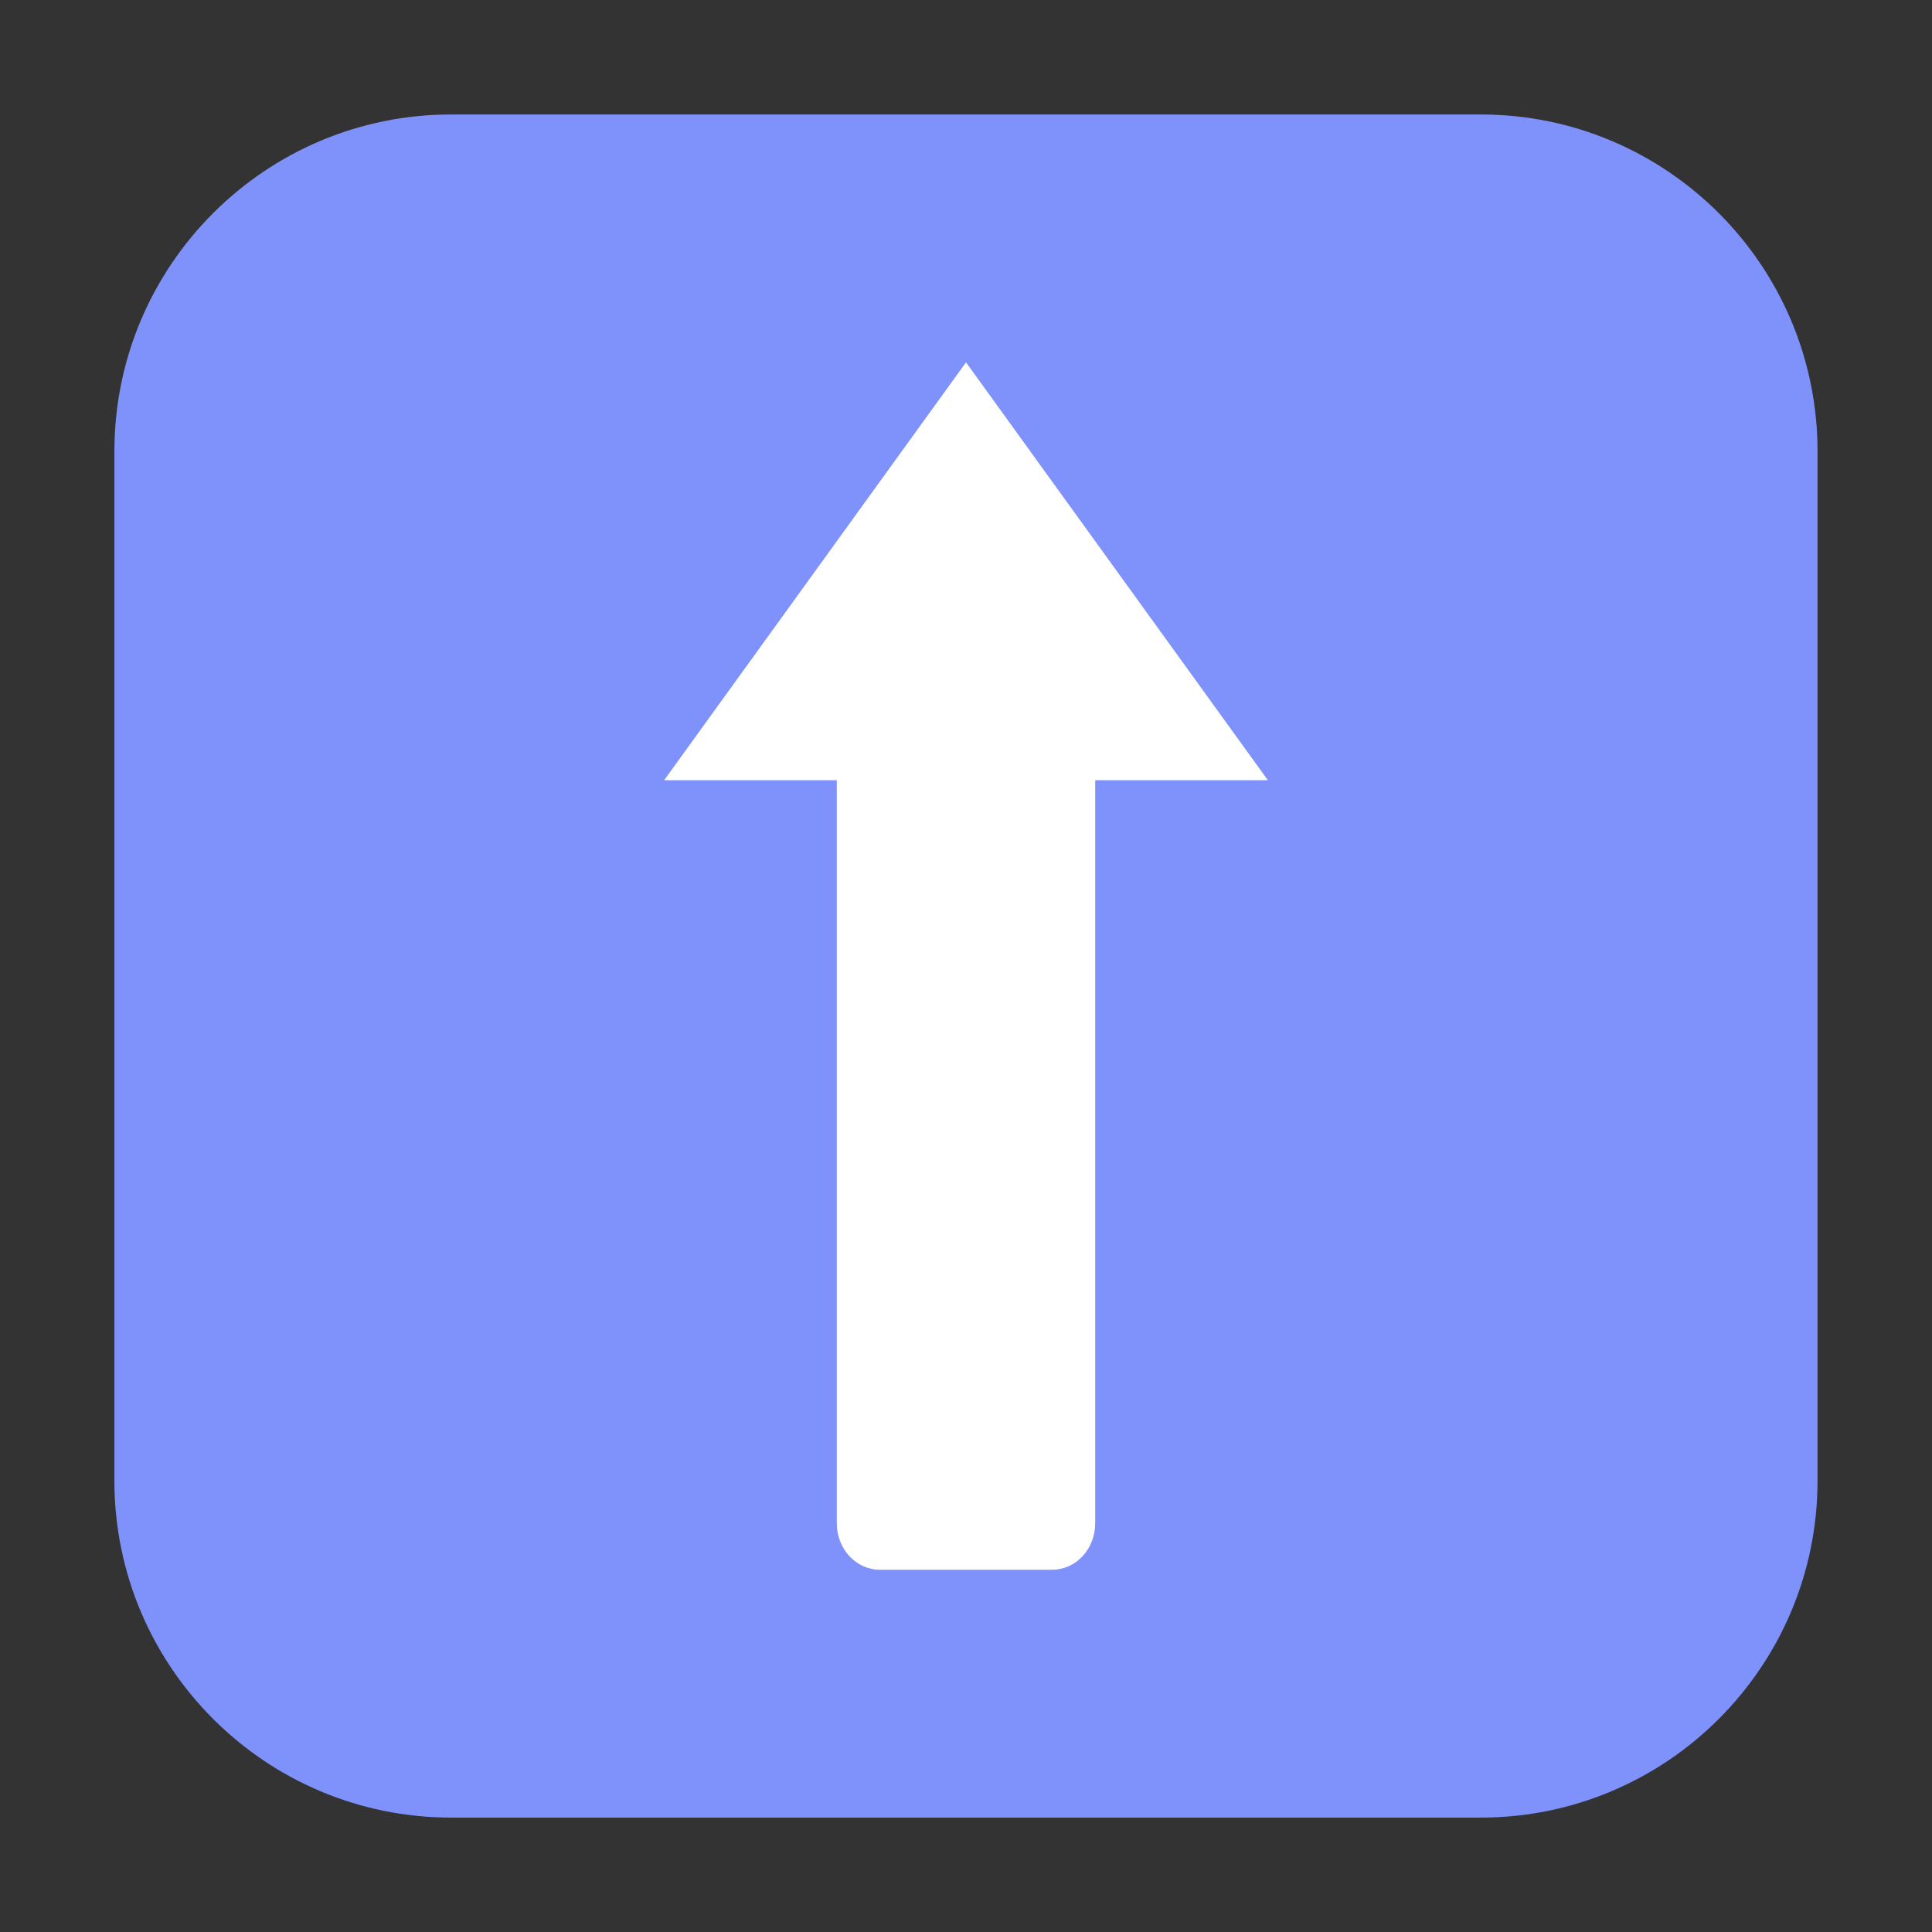 <svg height="24pt" viewBox="0 0 24 24" width="24pt" xmlns="http://www.w3.org/2000/svg"><rect x="0" y="0" width="24" height="24" fill="#333333" stroke="none"/><path d="m5.605 1.422h12.789c2.309 0 4.184 1.875 4.184 4.184v12.789c0 2.309-1.875 4.184-4.184 4.184h-12.789c-2.309 0-4.184-1.875-4.184-4.184v-12.789c0-2.309 1.875-4.184 4.184-4.184zm0 0" fill="#7f91fa" fill-rule="evenodd"/><path d="m10.93 19.5c-.297 0-.535-.258-.535-.578v-9.23h-2.145l3.75-5.191 3.75 5.191h-2.145v9.23c0 .32-.238.578-.535.578zm0 0" fill="#fff"/></svg>